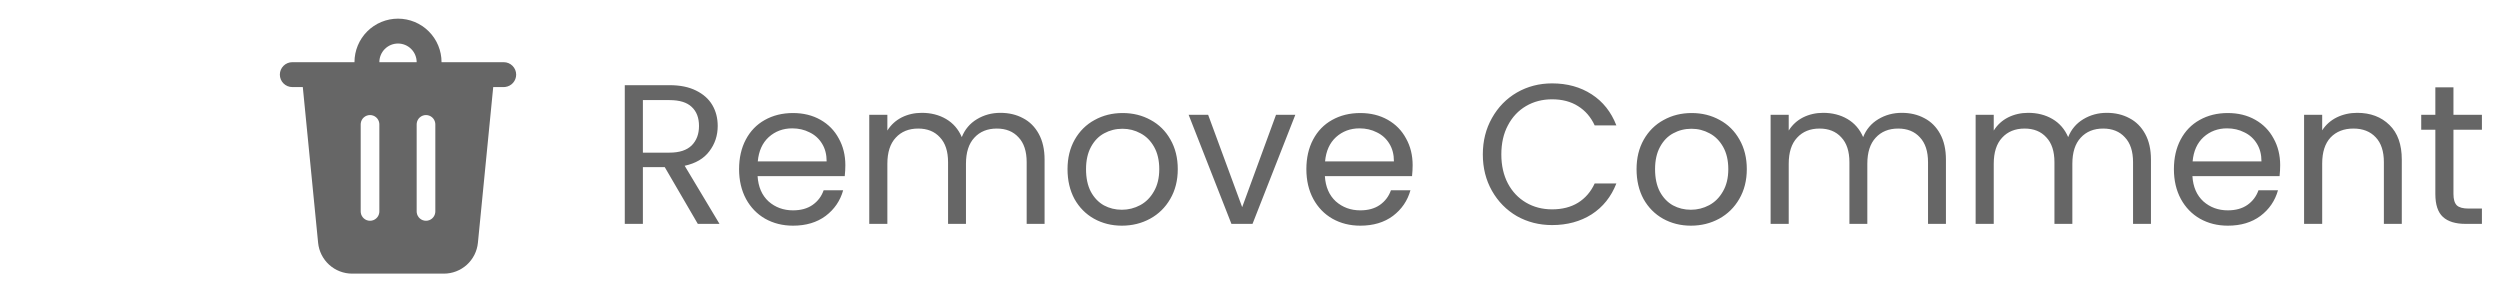 <svg width="201" height="24" viewBox="0 0 201 24" fill="none" xmlns="http://www.w3.org/2000/svg">
<g opacity="0.6">
<path d="M41.5 6C41.5 6.245 41.41 6.481 41.247 6.664C41.084 6.847 40.86 6.964 40.617 6.993L40.5 7H39.655L38.424 19.52C38.357 20.199 38.04 20.829 37.534 21.288C37.028 21.746 36.37 22 35.687 22H28.313C27.63 22 26.972 21.746 26.466 21.288C25.96 20.829 25.643 20.199 25.576 19.52L24.345 7H23.5C23.235 7 22.98 6.895 22.793 6.707C22.605 6.52 22.5 6.265 22.5 6C22.5 5.735 22.605 5.48 22.793 5.293C22.98 5.105 23.235 5 23.5 5H28.5C28.5 4.54 28.59 4.085 28.766 3.661C28.942 3.236 29.2 2.85 29.525 2.525C29.85 2.2 30.236 1.942 30.661 1.766C31.085 1.591 31.54 1.5 32 1.5C32.46 1.5 32.915 1.591 33.339 1.766C33.764 1.942 34.15 2.2 34.475 2.525C34.8 2.85 35.058 3.236 35.234 3.661C35.41 4.085 35.5 4.54 35.5 5H40.5C40.765 5 41.02 5.105 41.207 5.293C41.395 5.48 41.5 5.735 41.5 6ZM34.25 9.25C34.069 9.25 33.894 9.316 33.757 9.435C33.62 9.554 33.532 9.718 33.507 9.898L33.5 10V17L33.507 17.102C33.532 17.282 33.621 17.446 33.757 17.565C33.894 17.684 34.069 17.75 34.25 17.75C34.431 17.75 34.606 17.684 34.743 17.565C34.879 17.446 34.968 17.282 34.993 17.102L35 17V10L34.993 9.898C34.968 9.718 34.88 9.554 34.743 9.435C34.606 9.316 34.431 9.25 34.25 9.25ZM29.75 9.25C29.569 9.25 29.394 9.316 29.257 9.435C29.12 9.554 29.032 9.718 29.007 9.898L29 10V17L29.007 17.102C29.032 17.282 29.121 17.446 29.257 17.565C29.394 17.684 29.569 17.75 29.75 17.75C29.931 17.75 30.106 17.684 30.243 17.565C30.379 17.446 30.468 17.282 30.493 17.102L30.5 17V10L30.493 9.898C30.468 9.718 30.38 9.554 30.243 9.435C30.106 9.316 29.931 9.25 29.75 9.25ZM32 3.5C31.602 3.5 31.221 3.658 30.939 3.939C30.658 4.221 30.5 4.602 30.5 5H33.5C33.5 4.602 33.342 4.221 33.061 3.939C32.779 3.658 32.398 3.5 32 3.5Z" fill="black"/>
</g>
<path opacity="0.6" d="M56.104 18L53.448 13.44H51.688V18H50.232V6.848H53.832C54.675 6.848 55.384 6.992 55.96 7.28C56.547 7.568 56.984 7.957 57.272 8.448C57.56 8.939 57.704 9.499 57.704 10.128C57.704 10.896 57.48 11.573 57.032 12.16C56.595 12.747 55.933 13.136 55.048 13.328L57.848 18H56.104ZM51.688 12.272H53.832C54.621 12.272 55.213 12.08 55.608 11.696C56.003 11.301 56.2 10.779 56.2 10.128C56.2 9.467 56.003 8.955 55.608 8.592C55.224 8.229 54.632 8.048 53.832 8.048H51.688V12.272ZM67.966 13.28C67.966 13.557 67.95 13.851 67.918 14.16H60.91C60.964 15.024 61.257 15.701 61.79 16.192C62.334 16.672 62.99 16.912 63.758 16.912C64.388 16.912 64.91 16.768 65.326 16.48C65.753 16.181 66.052 15.787 66.222 15.296H67.79C67.556 16.139 67.086 16.827 66.382 17.36C65.678 17.883 64.804 18.144 63.758 18.144C62.926 18.144 62.18 17.957 61.518 17.584C60.868 17.211 60.356 16.683 59.982 16C59.609 15.307 59.422 14.507 59.422 13.6C59.422 12.693 59.604 11.899 59.966 11.216C60.329 10.533 60.836 10.011 61.486 9.648C62.148 9.275 62.905 9.088 63.758 9.088C64.59 9.088 65.326 9.269 65.966 9.632C66.606 9.995 67.097 10.496 67.438 11.136C67.79 11.765 67.966 12.48 67.966 13.28ZM66.462 12.976C66.462 12.421 66.34 11.947 66.094 11.552C65.849 11.147 65.513 10.843 65.086 10.64C64.67 10.427 64.206 10.32 63.694 10.32C62.958 10.32 62.329 10.555 61.806 11.024C61.294 11.493 61.001 12.144 60.926 12.976H66.462ZM80.432 9.072C81.115 9.072 81.723 9.216 82.256 9.504C82.79 9.781 83.211 10.203 83.52 10.768C83.83 11.333 83.984 12.021 83.984 12.832V18H82.544V13.04C82.544 12.165 82.326 11.499 81.888 11.04C81.462 10.571 80.88 10.336 80.144 10.336C79.387 10.336 78.784 10.581 78.336 11.072C77.888 11.552 77.664 12.251 77.664 13.168V18H76.224V13.04C76.224 12.165 76.006 11.499 75.568 11.04C75.142 10.571 74.56 10.336 73.824 10.336C73.067 10.336 72.464 10.581 72.016 11.072C71.568 11.552 71.344 12.251 71.344 13.168V18H69.888V9.232H71.344V10.496C71.632 10.037 72.016 9.685 72.496 9.44C72.987 9.195 73.526 9.072 74.112 9.072C74.848 9.072 75.499 9.237 76.064 9.568C76.63 9.899 77.051 10.384 77.328 11.024C77.574 10.405 77.979 9.925 78.544 9.584C79.11 9.243 79.739 9.072 80.432 9.072ZM90.197 18.144C89.375 18.144 88.629 17.957 87.957 17.584C87.295 17.211 86.773 16.683 86.389 16C86.015 15.307 85.829 14.507 85.829 13.6C85.829 12.704 86.021 11.915 86.405 11.232C86.799 10.539 87.333 10.011 88.005 9.648C88.677 9.275 89.429 9.088 90.261 9.088C91.093 9.088 91.845 9.275 92.517 9.648C93.189 10.011 93.717 10.533 94.101 11.216C94.495 11.899 94.693 12.693 94.693 13.6C94.693 14.507 94.49 15.307 94.085 16C93.69 16.683 93.151 17.211 92.469 17.584C91.786 17.957 91.029 18.144 90.197 18.144ZM90.197 16.864C90.719 16.864 91.21 16.741 91.669 16.496C92.127 16.251 92.495 15.883 92.773 15.392C93.061 14.901 93.205 14.304 93.205 13.6C93.205 12.896 93.066 12.299 92.789 11.808C92.511 11.317 92.149 10.955 91.701 10.72C91.253 10.475 90.767 10.352 90.245 10.352C89.711 10.352 89.221 10.475 88.773 10.72C88.335 10.955 87.983 11.317 87.717 11.808C87.45 12.299 87.317 12.896 87.317 13.6C87.317 14.315 87.445 14.917 87.701 15.408C87.967 15.899 88.319 16.267 88.757 16.512C89.194 16.747 89.674 16.864 90.197 16.864ZM99.871 16.656L102.591 9.232H104.143L100.703 18H99.007L95.567 9.232H97.135L99.871 16.656ZM113.576 13.28C113.576 13.557 113.56 13.851 113.528 14.16H106.52C106.573 15.024 106.866 15.701 107.4 16.192C107.944 16.672 108.6 16.912 109.368 16.912C109.997 16.912 110.52 16.768 110.936 16.48C111.362 16.181 111.661 15.787 111.832 15.296H113.4C113.165 16.139 112.696 16.827 111.992 17.36C111.288 17.883 110.413 18.144 109.368 18.144C108.536 18.144 107.789 17.957 107.128 17.584C106.477 17.211 105.965 16.683 105.592 16C105.218 15.307 105.032 14.507 105.032 13.6C105.032 12.693 105.213 11.899 105.576 11.216C105.938 10.533 106.445 10.011 107.096 9.648C107.757 9.275 108.514 9.088 109.368 9.088C110.2 9.088 110.936 9.269 111.576 9.632C112.216 9.995 112.706 10.496 113.048 11.136C113.4 11.765 113.576 12.48 113.576 13.28ZM112.072 12.976C112.072 12.421 111.949 11.947 111.704 11.552C111.458 11.147 111.122 10.843 110.696 10.64C110.28 10.427 109.816 10.32 109.304 10.32C108.568 10.32 107.938 10.555 107.416 11.024C106.904 11.493 106.61 12.144 106.536 12.976H112.072ZM119.219 12.416C119.219 11.328 119.465 10.352 119.955 9.488C120.446 8.613 121.113 7.931 121.955 7.44C122.809 6.949 123.753 6.704 124.787 6.704C126.003 6.704 127.065 6.997 127.971 7.584C128.878 8.171 129.539 9.003 129.955 10.08H128.211C127.902 9.408 127.454 8.891 126.867 8.528C126.291 8.165 125.598 7.984 124.787 7.984C124.009 7.984 123.31 8.165 122.691 8.528C122.073 8.891 121.587 9.408 121.235 10.08C120.883 10.741 120.707 11.52 120.707 12.416C120.707 13.301 120.883 14.08 121.235 14.752C121.587 15.413 122.073 15.925 122.691 16.288C123.31 16.651 124.009 16.832 124.787 16.832C125.598 16.832 126.291 16.656 126.867 16.304C127.454 15.941 127.902 15.424 128.211 14.752H129.955C129.539 15.819 128.878 16.645 127.971 17.232C127.065 17.808 126.003 18.096 124.787 18.096C123.753 18.096 122.809 17.856 121.955 17.376C121.113 16.885 120.446 16.208 119.955 15.344C119.465 14.48 119.219 13.504 119.219 12.416ZM135.947 18.144C135.125 18.144 134.379 17.957 133.707 17.584C133.045 17.211 132.523 16.683 132.139 16C131.765 15.307 131.579 14.507 131.579 13.6C131.579 12.704 131.771 11.915 132.155 11.232C132.549 10.539 133.083 10.011 133.755 9.648C134.427 9.275 135.179 9.088 136.011 9.088C136.843 9.088 137.595 9.275 138.267 9.648C138.939 10.011 139.467 10.533 139.851 11.216C140.245 11.899 140.443 12.693 140.443 13.6C140.443 14.507 140.24 15.307 139.835 16C139.44 16.683 138.901 17.211 138.219 17.584C137.536 17.957 136.779 18.144 135.947 18.144ZM135.947 16.864C136.469 16.864 136.96 16.741 137.419 16.496C137.877 16.251 138.245 15.883 138.523 15.392C138.811 14.901 138.955 14.304 138.955 13.6C138.955 12.896 138.816 12.299 138.539 11.808C138.261 11.317 137.899 10.955 137.451 10.72C137.003 10.475 136.517 10.352 135.995 10.352C135.461 10.352 134.971 10.475 134.523 10.72C134.085 10.955 133.733 11.317 133.467 11.808C133.2 12.299 133.067 12.896 133.067 13.6C133.067 14.315 133.195 14.917 133.451 15.408C133.717 15.899 134.069 16.267 134.507 16.512C134.944 16.747 135.424 16.864 135.947 16.864ZM152.901 9.072C153.584 9.072 154.192 9.216 154.725 9.504C155.258 9.781 155.68 10.203 155.989 10.768C156.298 11.333 156.453 12.021 156.453 12.832V18H155.013V13.04C155.013 12.165 154.794 11.499 154.357 11.04C153.93 10.571 153.349 10.336 152.613 10.336C151.856 10.336 151.253 10.581 150.805 11.072C150.357 11.552 150.133 12.251 150.133 13.168V18H148.693V13.04C148.693 12.165 148.474 11.499 148.037 11.04C147.61 10.571 147.029 10.336 146.293 10.336C145.536 10.336 144.933 10.581 144.485 11.072C144.037 11.552 143.813 12.251 143.813 13.168V18H142.357V9.232H143.813V10.496C144.101 10.037 144.485 9.685 144.965 9.44C145.456 9.195 145.994 9.072 146.581 9.072C147.317 9.072 147.968 9.237 148.533 9.568C149.098 9.899 149.52 10.384 149.797 11.024C150.042 10.405 150.448 9.925 151.013 9.584C151.578 9.243 152.208 9.072 152.901 9.072ZM169.385 9.072C170.068 9.072 170.676 9.216 171.209 9.504C171.743 9.781 172.164 10.203 172.473 10.768C172.783 11.333 172.937 12.021 172.937 12.832V18H171.497V13.04C171.497 12.165 171.279 11.499 170.841 11.04C170.415 10.571 169.833 10.336 169.097 10.336C168.34 10.336 167.737 10.581 167.289 11.072C166.841 11.552 166.617 12.251 166.617 13.168V18H165.177V13.04C165.177 12.165 164.959 11.499 164.521 11.04C164.095 10.571 163.513 10.336 162.777 10.336C162.02 10.336 161.417 10.581 160.969 11.072C160.521 11.552 160.297 12.251 160.297 13.168V18H158.841V9.232H160.297V10.496C160.585 10.037 160.969 9.685 161.449 9.44C161.94 9.195 162.479 9.072 163.065 9.072C163.801 9.072 164.452 9.237 165.017 9.568C165.583 9.899 166.004 10.384 166.281 11.024C166.527 10.405 166.932 9.925 167.497 9.584C168.063 9.243 168.692 9.072 169.385 9.072ZM183.326 13.28C183.326 13.557 183.31 13.851 183.278 14.16H176.27C176.323 15.024 176.616 15.701 177.15 16.192C177.694 16.672 178.35 16.912 179.118 16.912C179.747 16.912 180.27 16.768 180.686 16.48C181.112 16.181 181.411 15.787 181.582 15.296H183.15C182.915 16.139 182.446 16.827 181.742 17.36C181.038 17.883 180.163 18.144 179.118 18.144C178.286 18.144 177.539 17.957 176.878 17.584C176.227 17.211 175.715 16.683 175.342 16C174.968 15.307 174.782 14.507 174.782 13.6C174.782 12.693 174.963 11.899 175.326 11.216C175.688 10.533 176.195 10.011 176.846 9.648C177.507 9.275 178.264 9.088 179.118 9.088C179.95 9.088 180.686 9.269 181.326 9.632C181.966 9.995 182.456 10.496 182.798 11.136C183.15 11.765 183.326 12.48 183.326 13.28ZM181.822 12.976C181.822 12.421 181.699 11.947 181.454 11.552C181.208 11.147 180.872 10.843 180.446 10.64C180.03 10.427 179.566 10.32 179.054 10.32C178.318 10.32 177.688 10.555 177.166 11.024C176.654 11.493 176.36 12.144 176.286 12.976H181.822ZM189.52 9.072C190.586 9.072 191.45 9.397 192.112 10.048C192.773 10.688 193.104 11.616 193.104 12.832V18H191.664V13.04C191.664 12.165 191.445 11.499 191.008 11.04C190.57 10.571 189.973 10.336 189.216 10.336C188.448 10.336 187.834 10.576 187.376 11.056C186.928 11.536 186.704 12.235 186.704 13.152V18H185.248V9.232H186.704V10.48C186.992 10.032 187.381 9.685 187.872 9.44C188.373 9.195 188.922 9.072 189.52 9.072ZM197.258 10.432V15.6C197.258 16.027 197.349 16.331 197.53 16.512C197.711 16.683 198.026 16.768 198.474 16.768H199.546V18H198.234C197.423 18 196.815 17.813 196.41 17.44C196.005 17.067 195.802 16.453 195.802 15.6V10.432H194.666V9.232H195.802V7.024H197.258V9.232H199.546V10.432H197.258Z" fill="black"/>
</svg>
